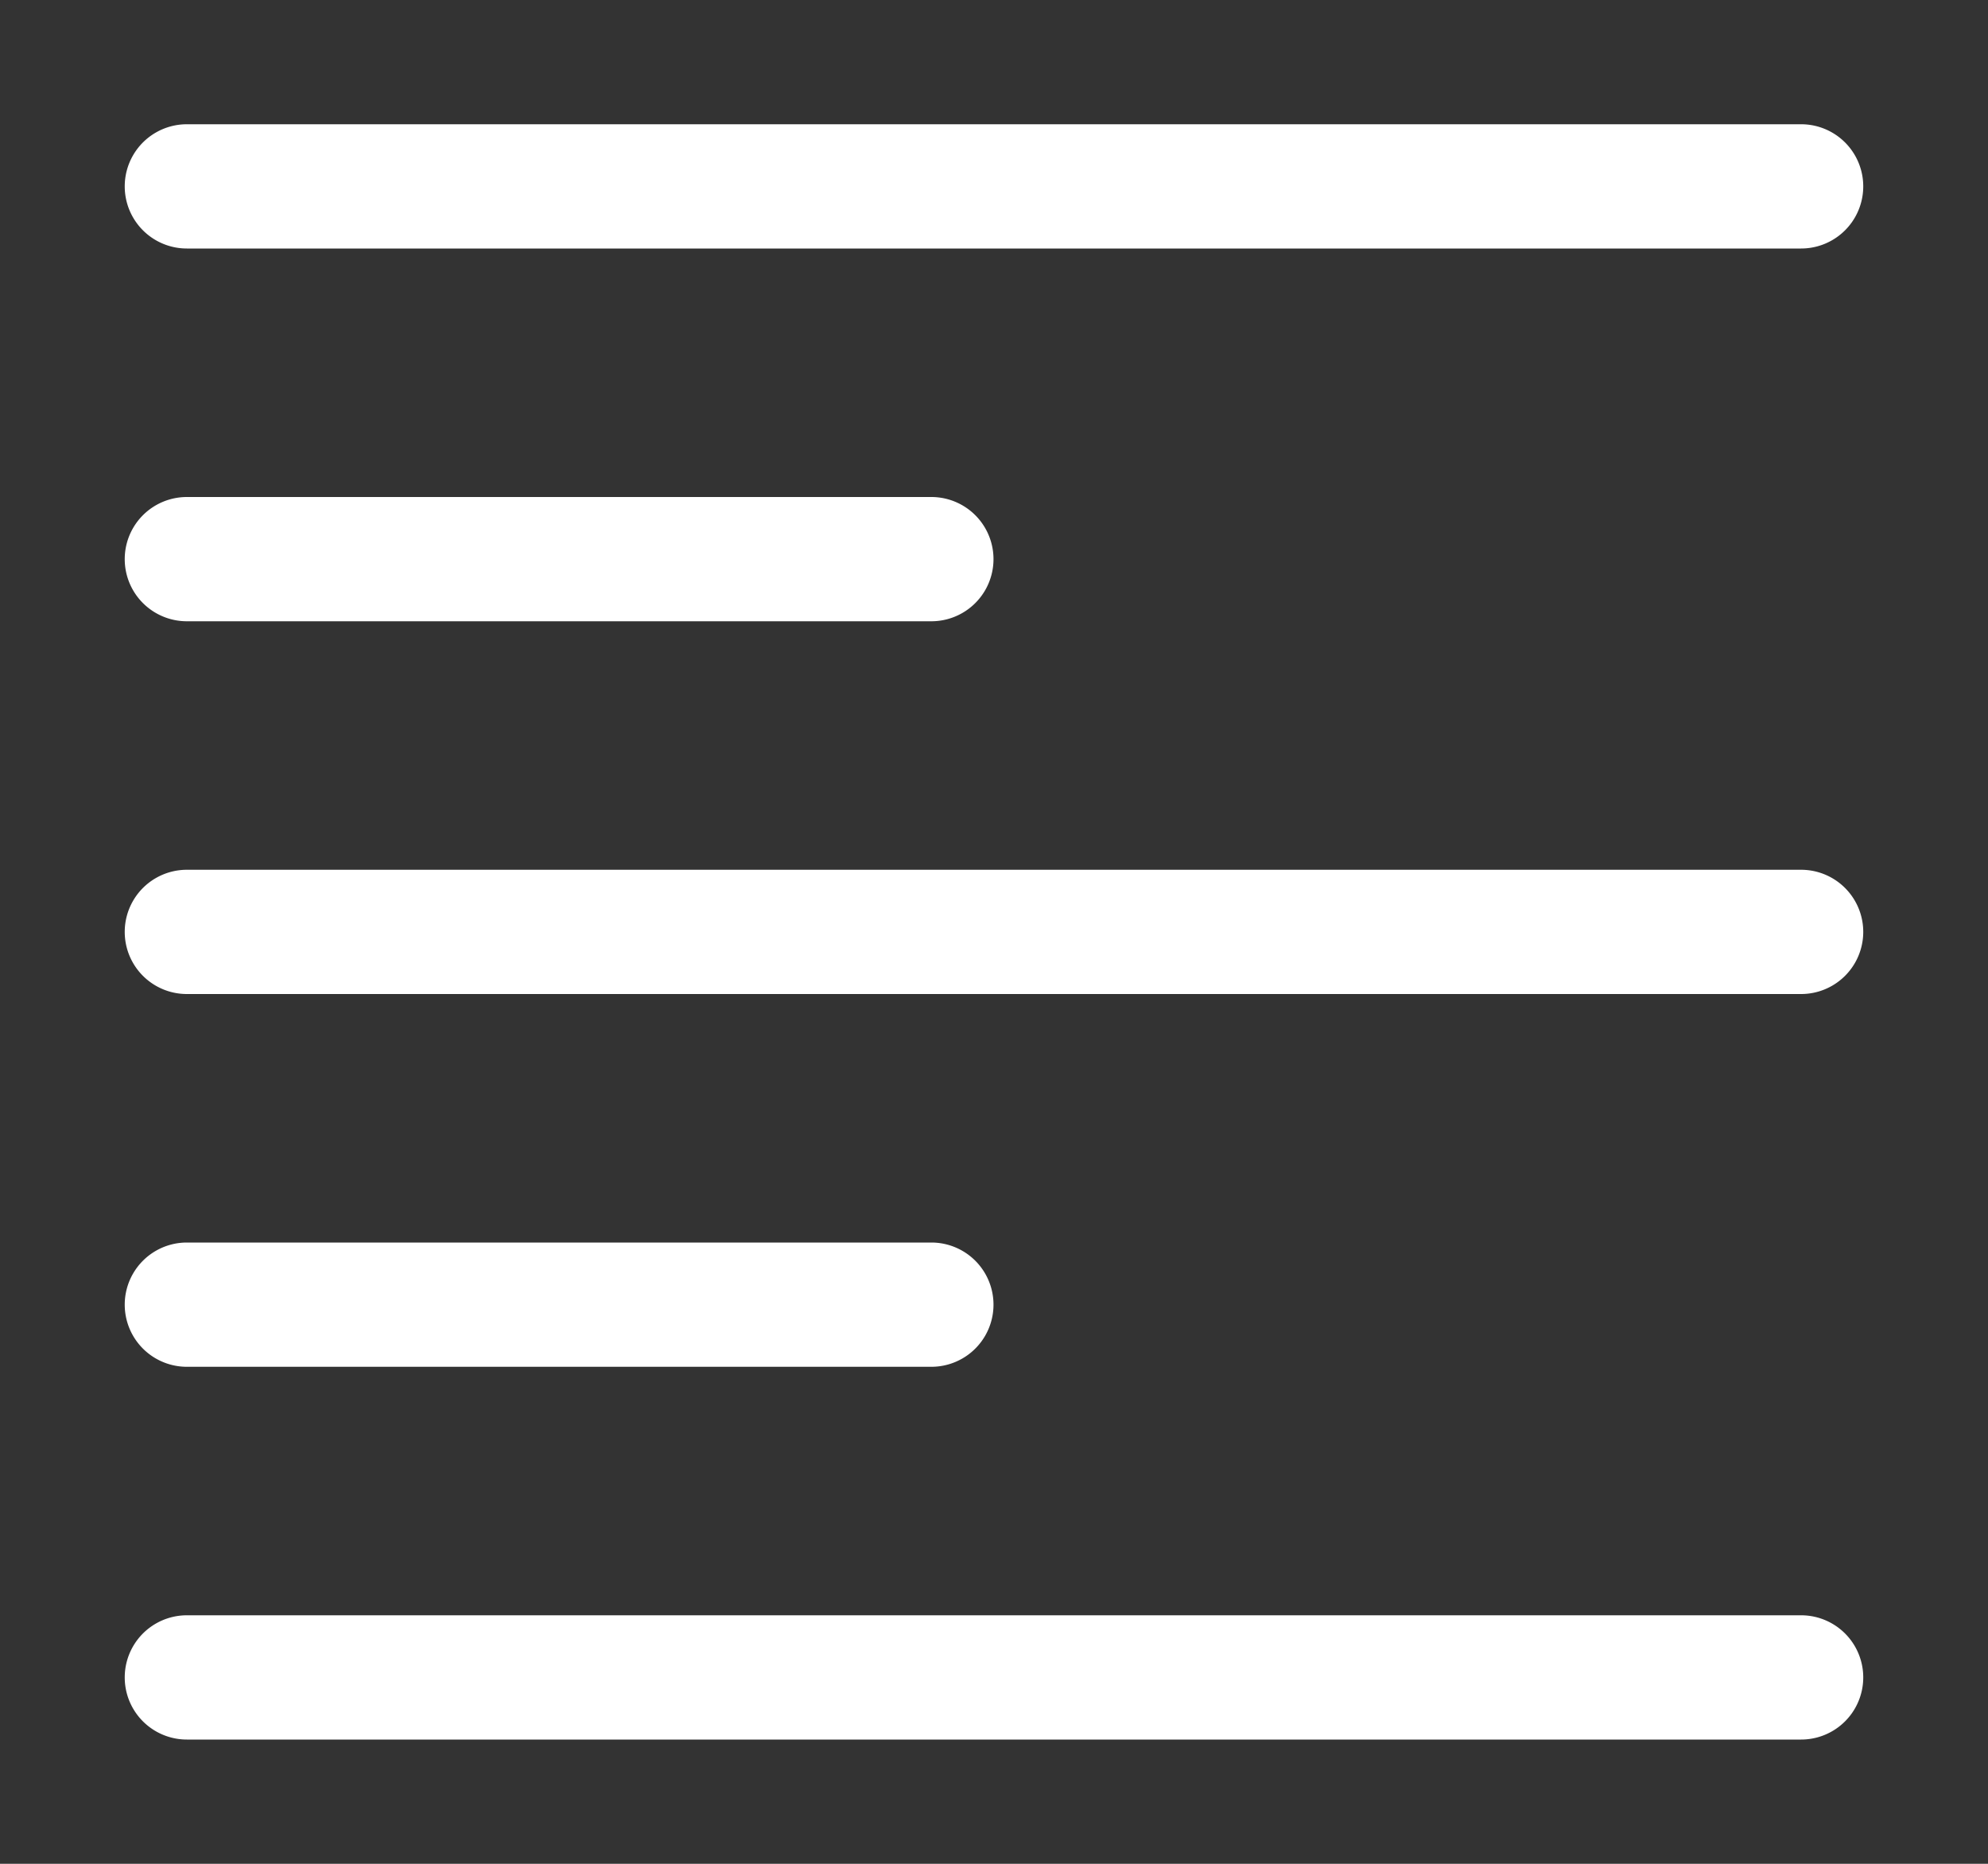 <svg height="1500" viewBox="0 0 1600 1500" width="1600" xmlns="http://www.w3.org/2000/svg" xmlns:inkscape="http://www.inkscape.org/namespaces/inkscape" xmlns:sodipodi="http://sodipodi.sourceforge.net/DTD/sodipodi-0.dtd"><rect x="0" y="0" width="1600" height="1500" fill="#333333" stroke="none"/><sodipodi:namedview pagecolor="#303030" showgrid="true"><inkscape:grid id="grid5" units="px" spacingx="100" spacingy="100" color="#4772b3" opacity="0.2" visible="true" /></sodipodi:namedview><g fill="#fff"><path d="m6.5 306a.5.5 0 1 0 0 1h12.992a.5.5 0 1 0 0-1zm0 3a.5.5 0 1 0 0 1h5.992a.5.5 0 1 0 0-1zm0 3a.5.5 0 1 0 0 1h12.992a.5.5 0 1 0 0-1zm0 3a.5.5 0 1 0 0 1h5.992a.5.5 0 1 0 0-1zm0 3a.5.5 0 1 0 0 1h12.992a.5.5 0 1 0 0-1z" transform="matrix(100 0 0 100 -499.609 -30500)"/></g></svg>